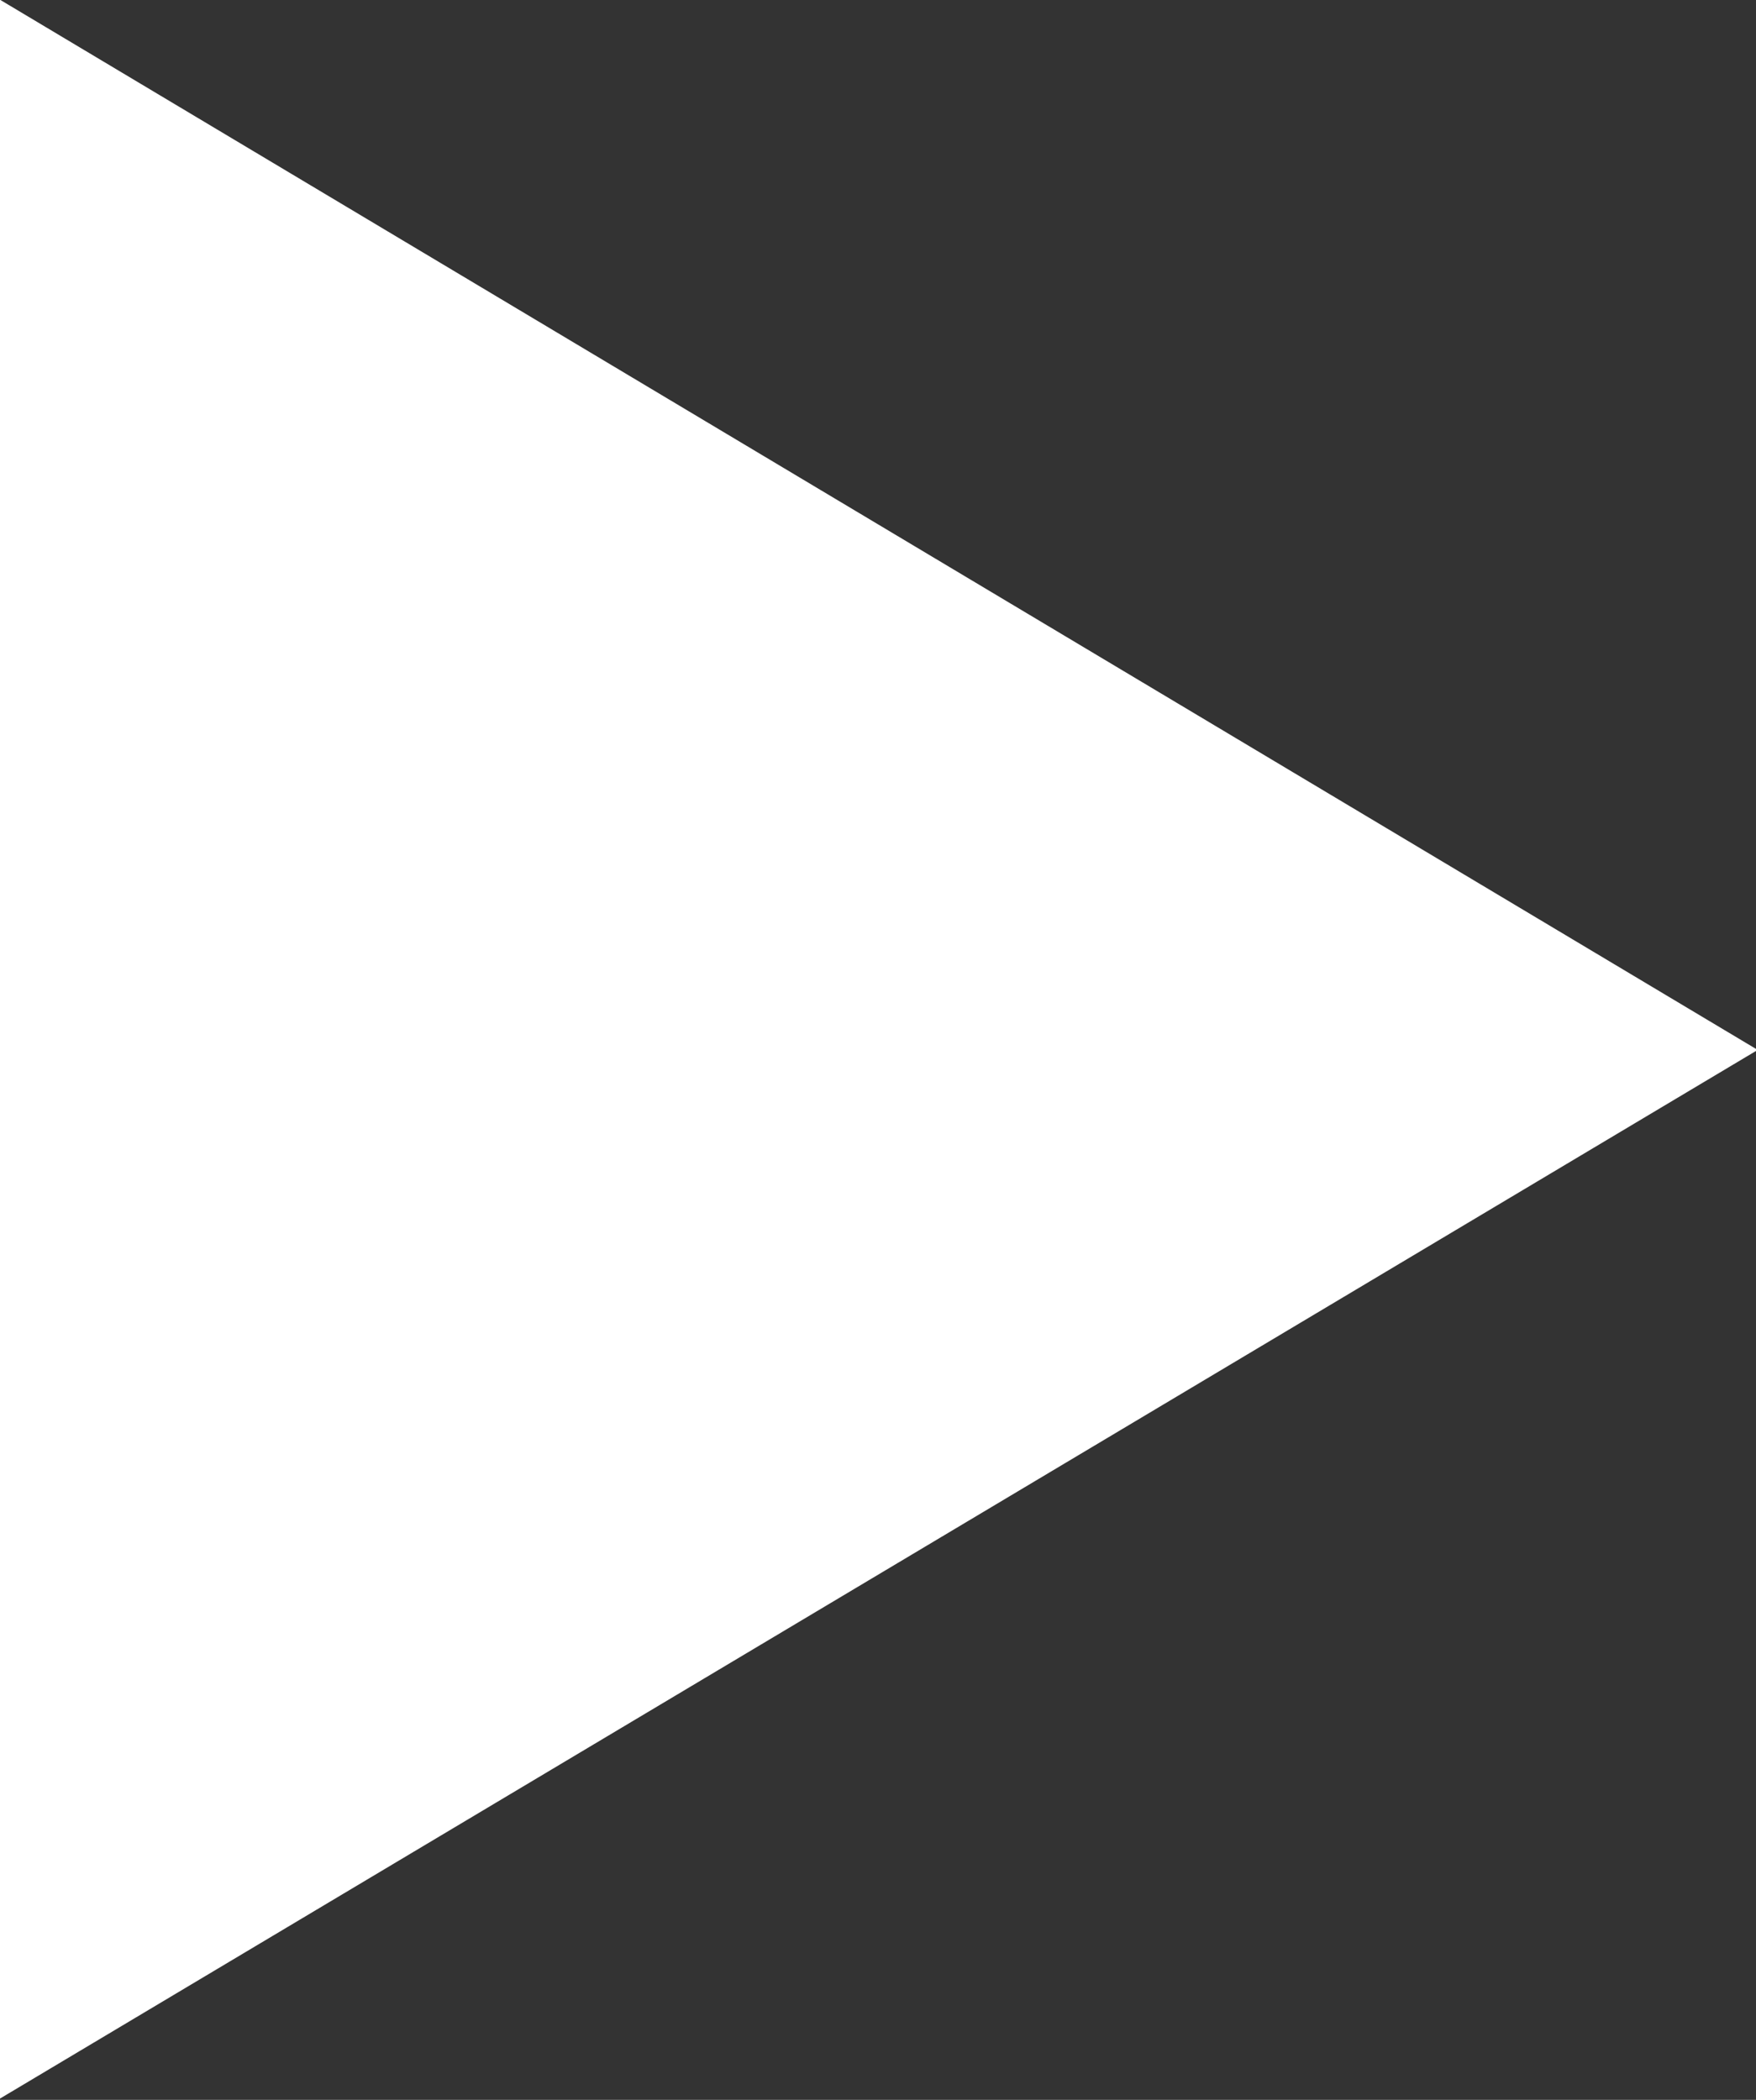 <svg xmlns="http://www.w3.org/2000/svg" width="11.188" height="13.38"><rect width="100%" height="100%" fill="#333333" stroke="none"/><path data-name="Play icon copy" d="M-.014-.01v13.39l11.213-6.69z" fill="#fff" fill-rule="evenodd"/></svg>